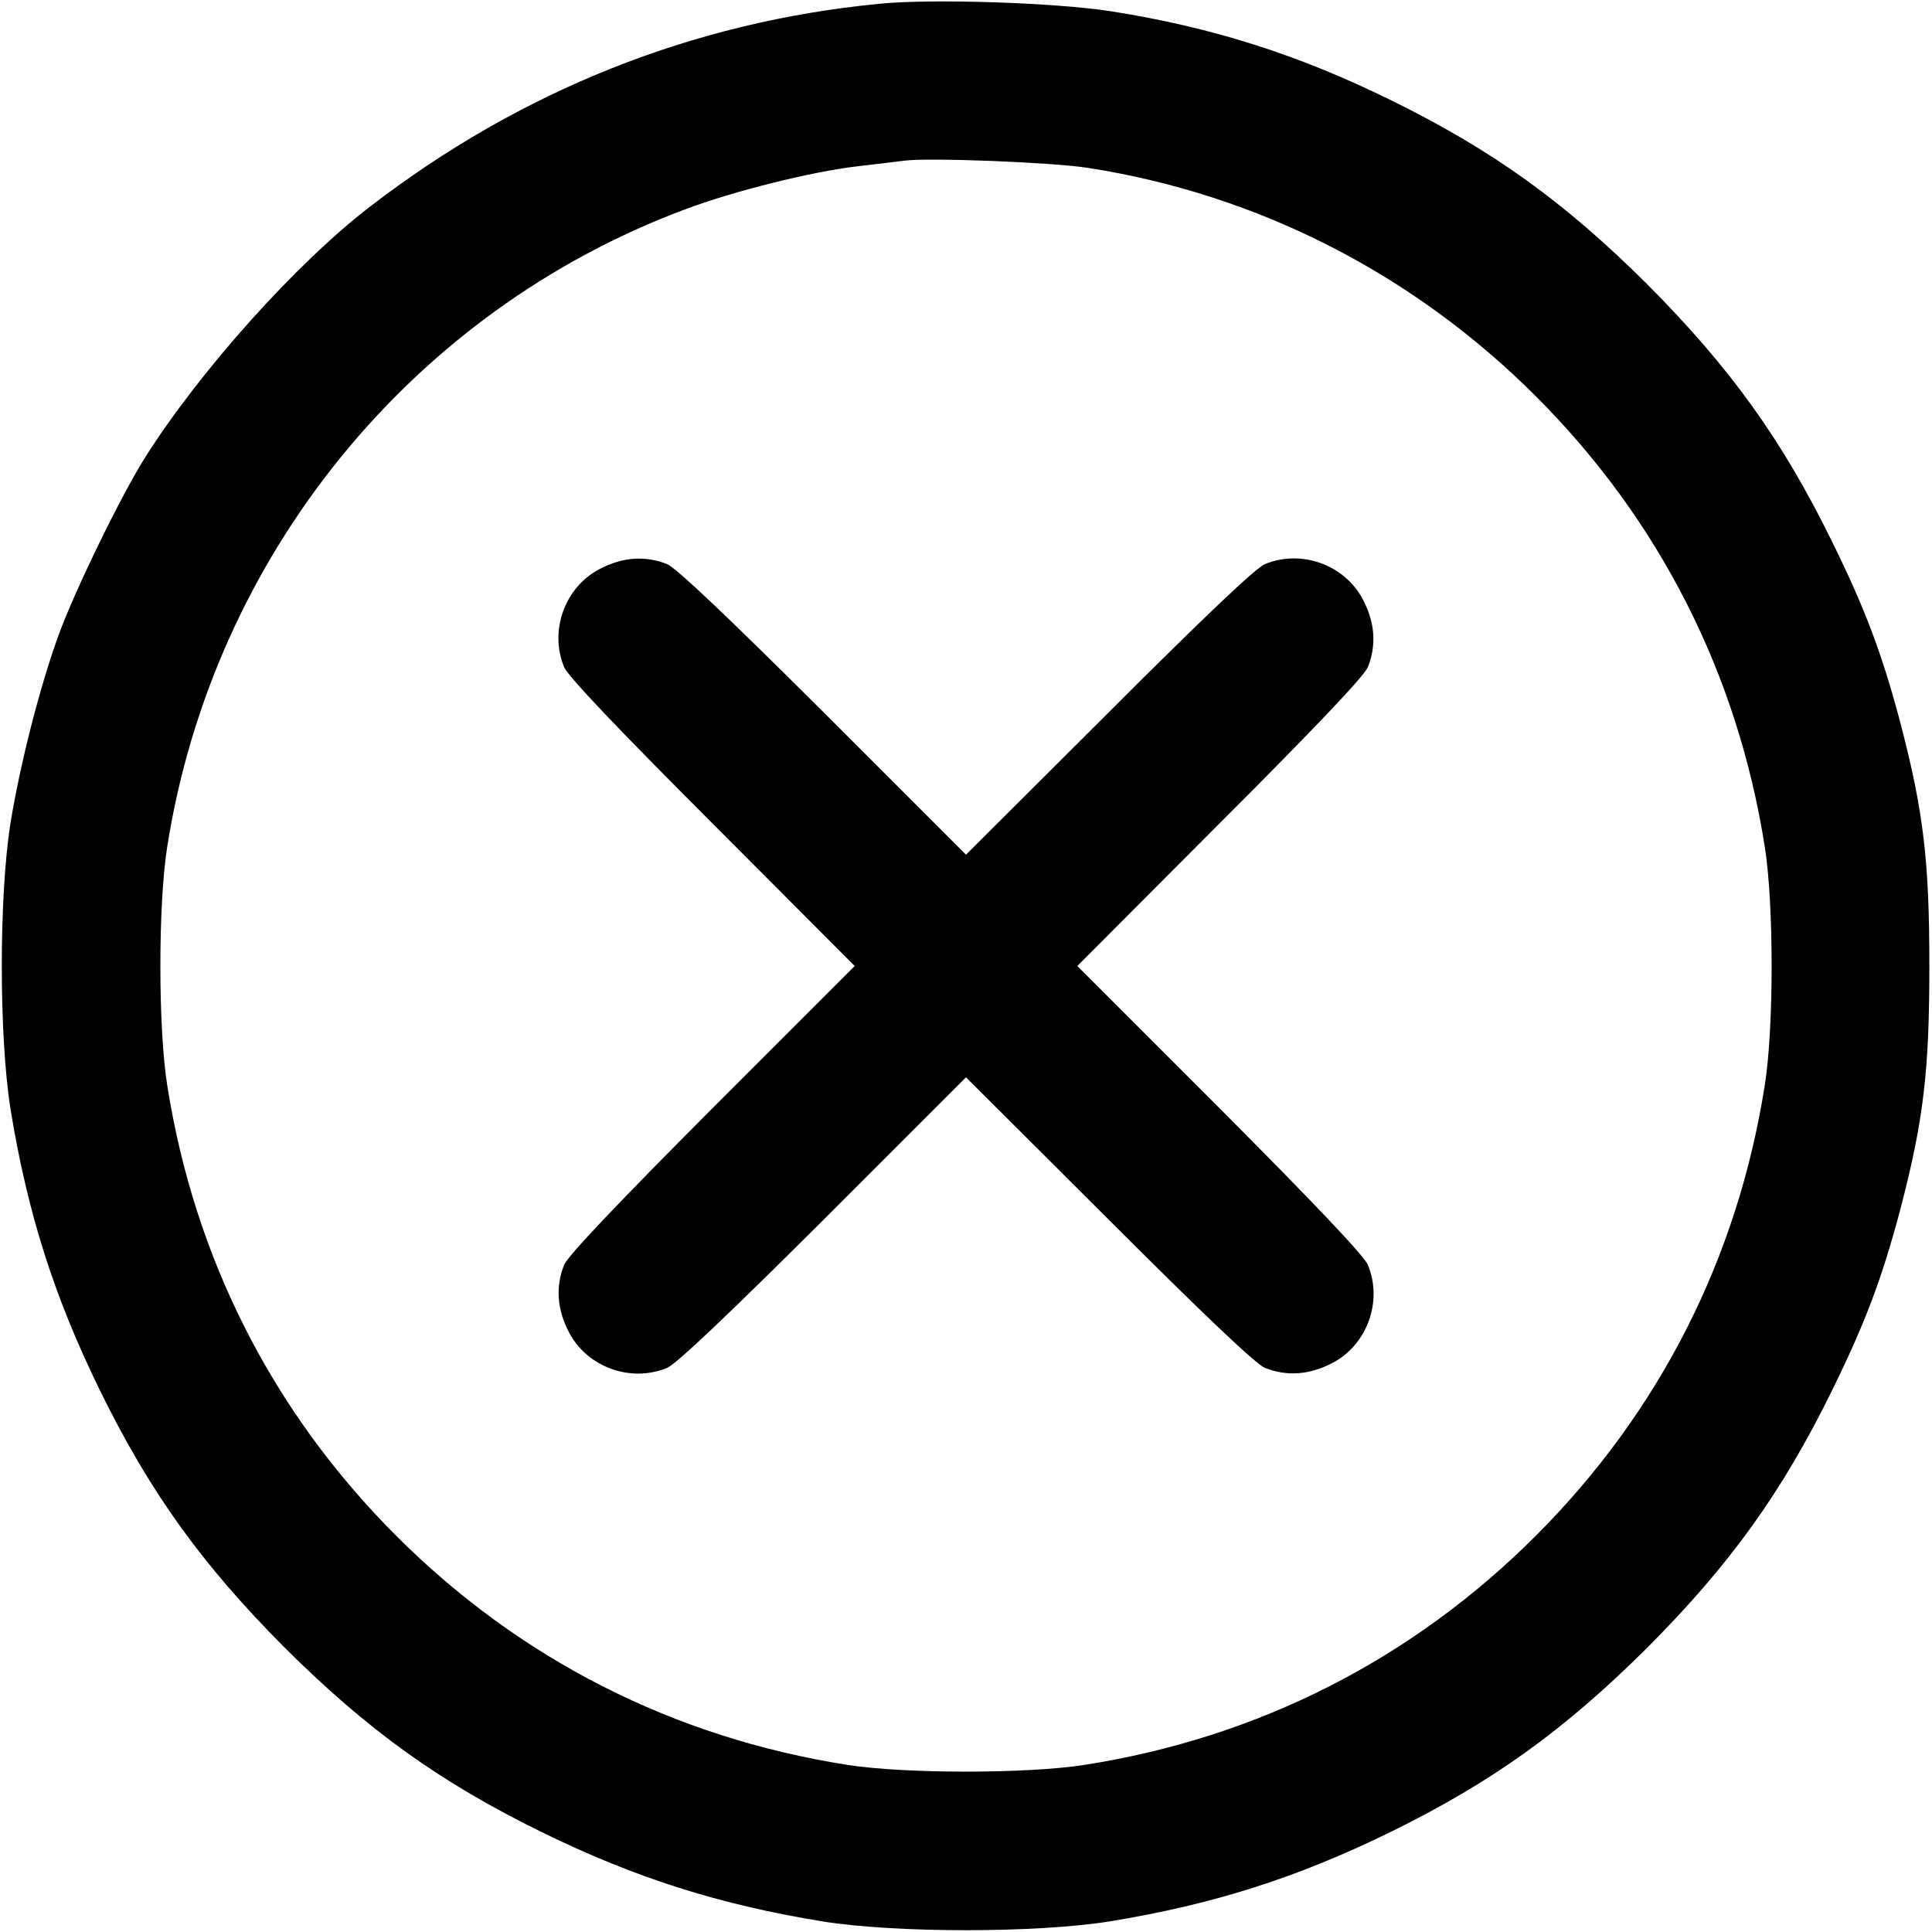 <?xml version="1.0" standalone="no"?>
<!DOCTYPE svg PUBLIC "-//W3C//DTD SVG 20010904//EN"
 "http://www.w3.org/TR/2001/REC-SVG-20010904/DTD/svg10.dtd">
<svg version="1.0" xmlns="http://www.w3.org/2000/svg"
 width="512pt" height="512pt" viewBox="0 0 512 512"
 preserveAspectRatio="xMidYMid meet">

<g transform="translate(0,512) scale(0.1,-0.1)"
fill="#000000" stroke="none">
<path d="M2330 5110 c-494 -48 -950 -230 -1350 -538 -195 -150 -448 -432 -594
-662 -63 -99 -186 -351 -230 -471 -49 -134 -102 -340 -128 -499 -31 -195 -31
-565 0 -760 45 -276 116 -498 237 -745 132 -269 269 -460 489 -681 221 -220
412 -357 681 -489 247 -121 469 -192 745 -237 195 -31 565 -31 760 0 276 45
498 116 745 237 269 132 460 269 681 489 220 221 357 412 489 681 88 179 132
296 180 476 63 240 78 371 78 649 0 278 -15 409 -78 649 -48 180 -92 297 -180
476 -132 269 -269 460 -489 681 -221 220 -412 357 -681 489 -246 121 -474 193
-740 235 -147 23 -475 34 -615 20z m554 -435 c449 -70 861 -280 1186 -605 328
-328 535 -736 607 -1195 24 -152 24 -478 0 -630 -72 -459 -279 -867 -607
-1195 -328 -328 -736 -535 -1195 -607 -152 -24 -478 -24 -630 0 -459 72 -867
279 -1195 607 -328 328 -535 736 -607 1195 -24 152 -24 478 0 630 121 771 647
1419 1372 1690 130 49 336 100 455 114 52 6 109 13 125 15 63 9 394 -4 489
-19z"/>
<path d="M1589 3612 c-92 -48 -134 -163 -94 -260 11 -25 137 -158 393 -414
l377 -378 -377 -377 c-256 -257 -382 -390 -393 -415 -23 -58 -19 -118 13 -179
48 -92 163 -134 260 -94 25 11 158 137 415 393 l377 377 378 -377 c256 -256
389 -382 414 -393 58 -23 118 -19 179 13 92 48 134 163 94 260 -11 25 -137
158 -393 415 l-377 377 377 378 c256 256 382 389 393 414 23 58 19 118 -13
179 -48 92 -163 134 -260 94 -25 -11 -158 -137 -414 -393 l-378 -377 -377 377
c-257 256 -390 382 -415 393 -58 23 -118 19 -179 -13z"/>
</g>
</svg>
